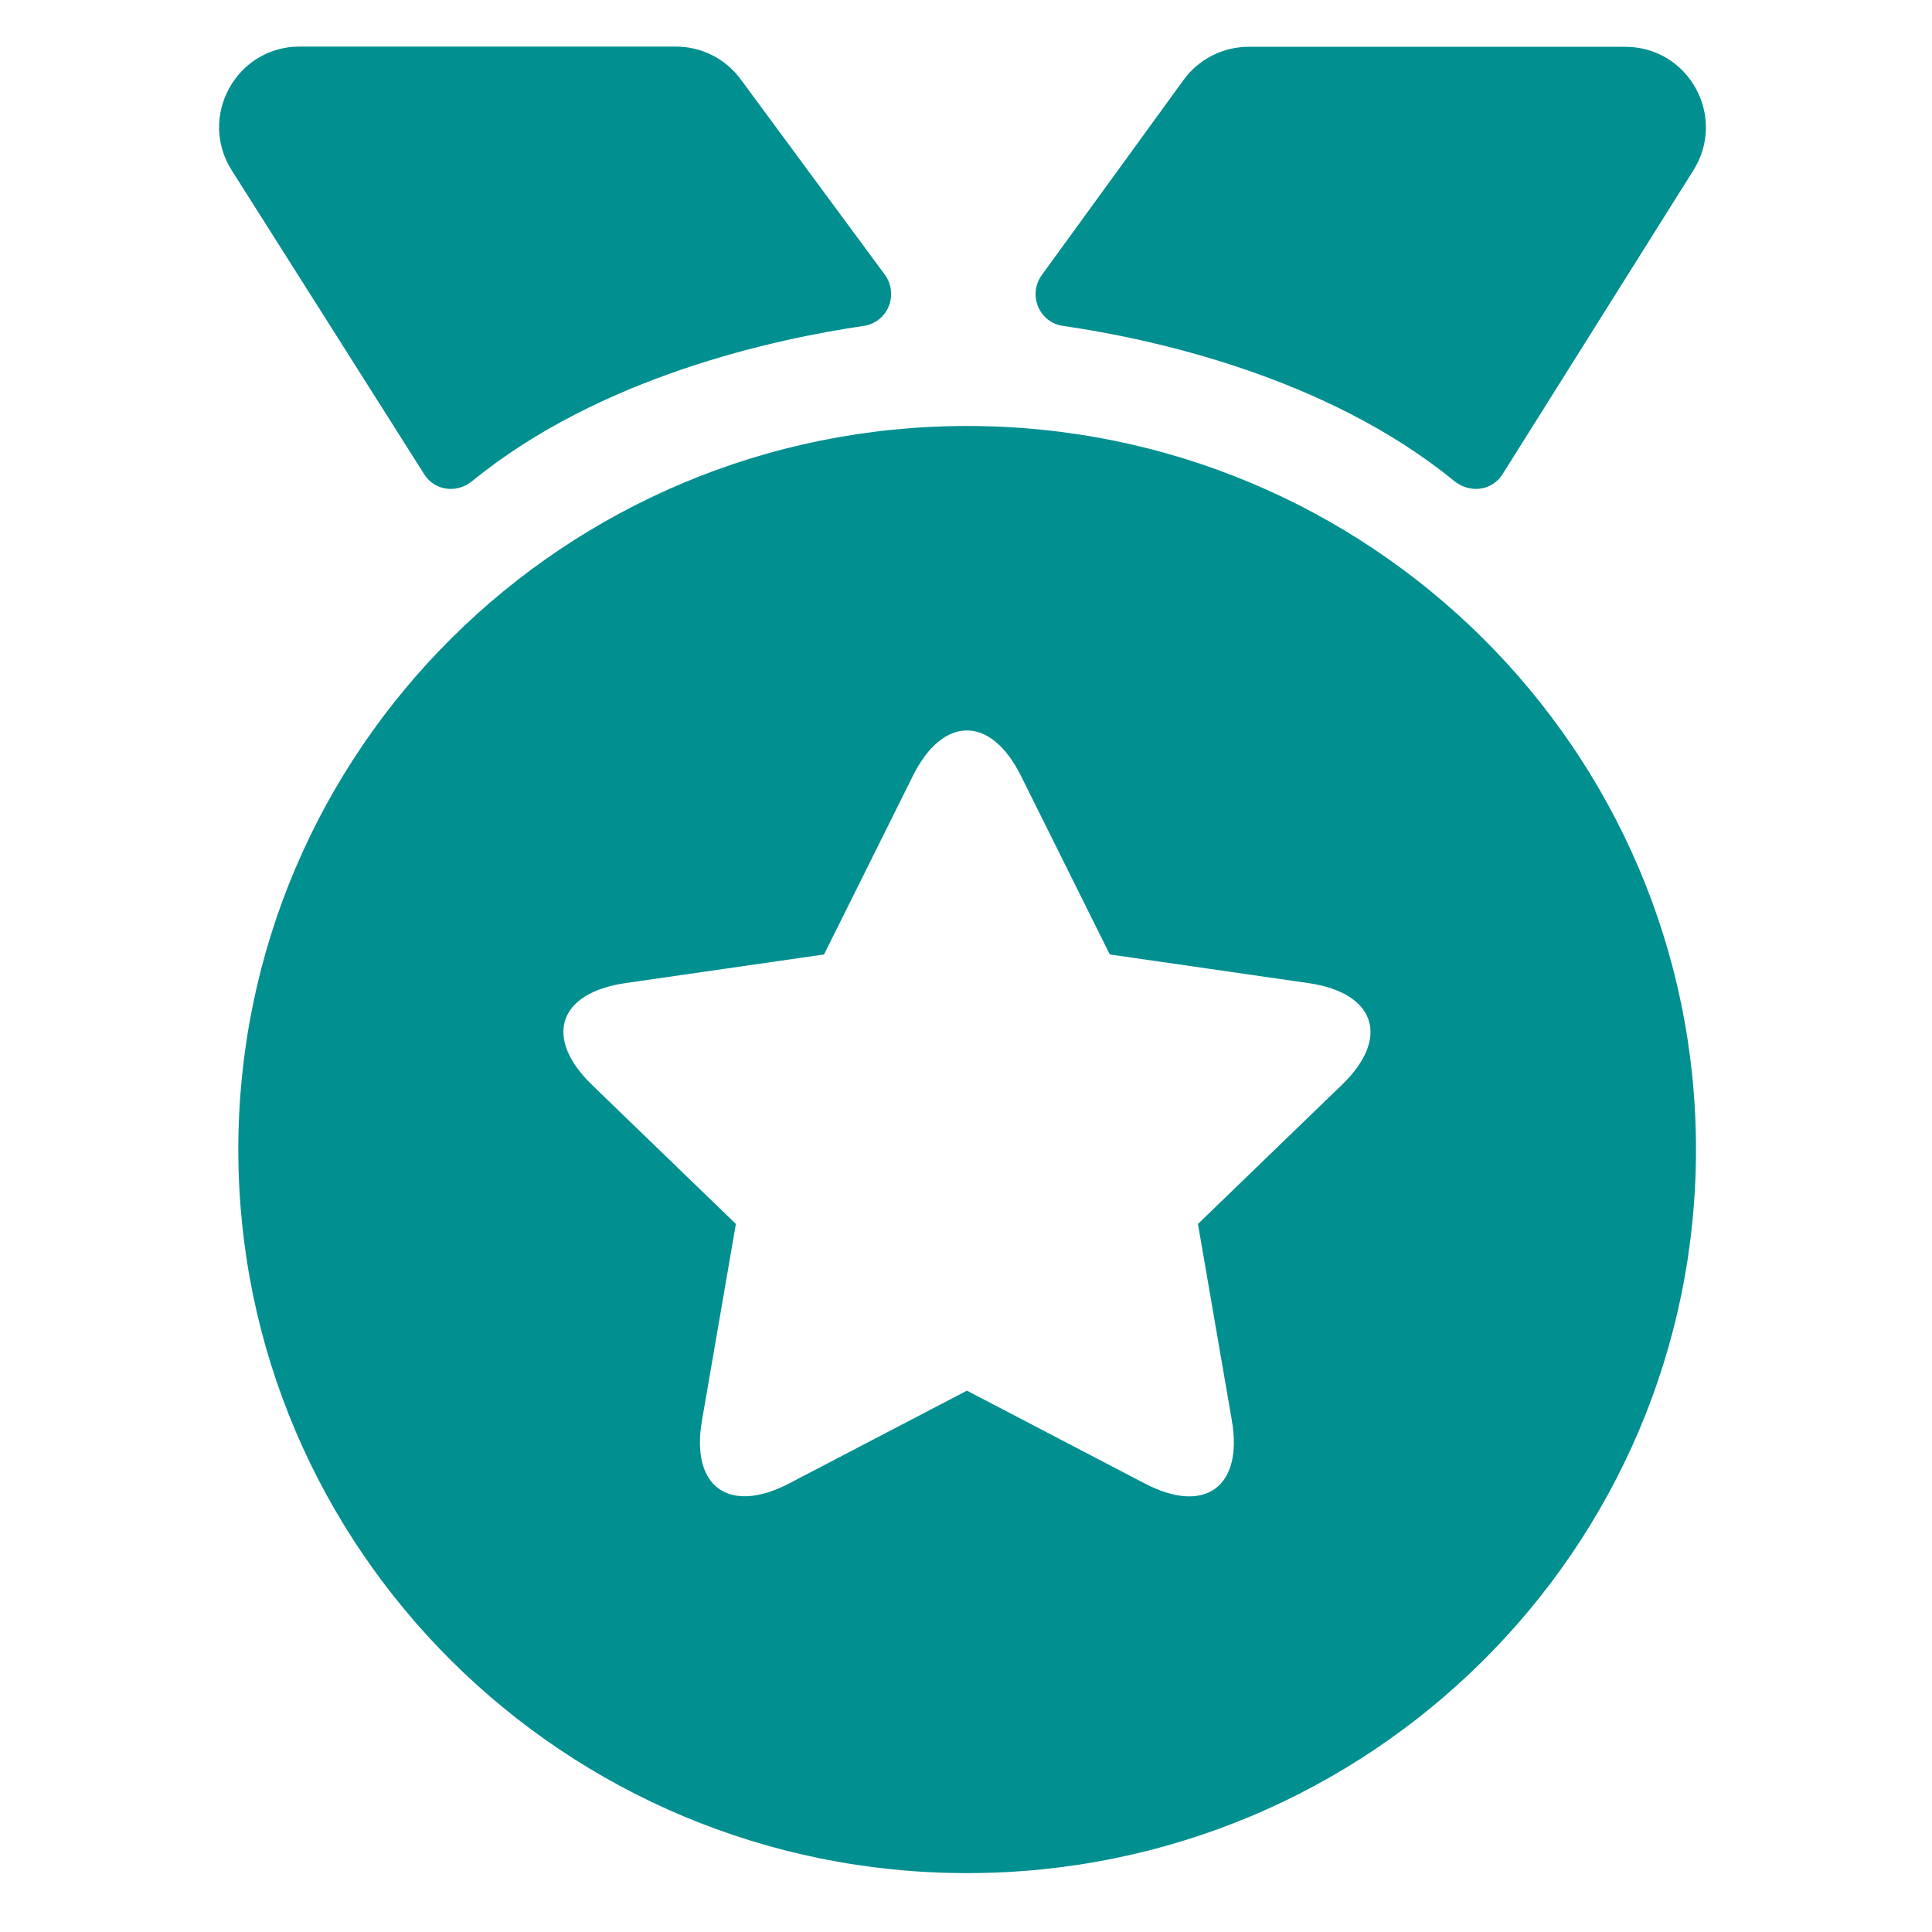 <?xml version="1.0" standalone="no"?><!DOCTYPE svg PUBLIC "-//W3C//DTD SVG 1.1//EN" "http://www.w3.org/Graphics/SVG/1.1/DTD/svg11.dtd"><svg t="1700370712484" class="icon" viewBox="0 0 1024 1024" version="1.1" xmlns="http://www.w3.org/2000/svg" p-id="16927" xmlns:xlink="http://www.w3.org/1999/xlink" width="200" height="200"><path d="M512.607 225.778c-213.356 0-386.298 171.729-386.298 383.507s172.942 383.507 386.298 383.507 386.298-171.729 386.298-383.507-172.942-383.507-386.298-383.507z m198.55 349.283l-76.216 73.667 17.962 104.129c6.068 34.953-14.078 50.244-46.239 33.375l-94.178-49.152-94.178 49.152c-31.554 16.505-52.429 2.185-46.239-33.375l17.962-104.129-76.216-73.667c-25.608-24.758-18.326-48.788 17.719-54.007l105.222-15.17 47.089-94.663c15.777-31.797 41.142-32.404 57.283 0l47.089 94.663 105.222 15.17c35.438 5.097 43.812 28.884 17.719 54.007zM897.57 90.216l-101.217 161.17c-5.583 8.859-17.355 10.194-25.486 3.641-68.085-55.706-161.17-75.609-207.409-82.284-12.743-1.82-18.811-16.505-11.287-26.943l75.124-103.401c8.01-11.044 20.874-17.598 34.588-17.598h199.521c33.618 0 54.007 36.894 36.166 65.415zM457.751 172.743c-46.361 6.796-139.325 26.578-207.531 82.284-8.01 6.554-19.782 5.219-25.365-3.641l-102.066-161.17c-17.962-28.399 2.427-65.536 36.045-65.536h199.399c13.593 0 26.336 6.432 34.346 17.355l76.459 103.644c7.525 10.437 1.456 25.243-11.287 27.064z" fill="#018F90" p-id="16928"></path></svg>